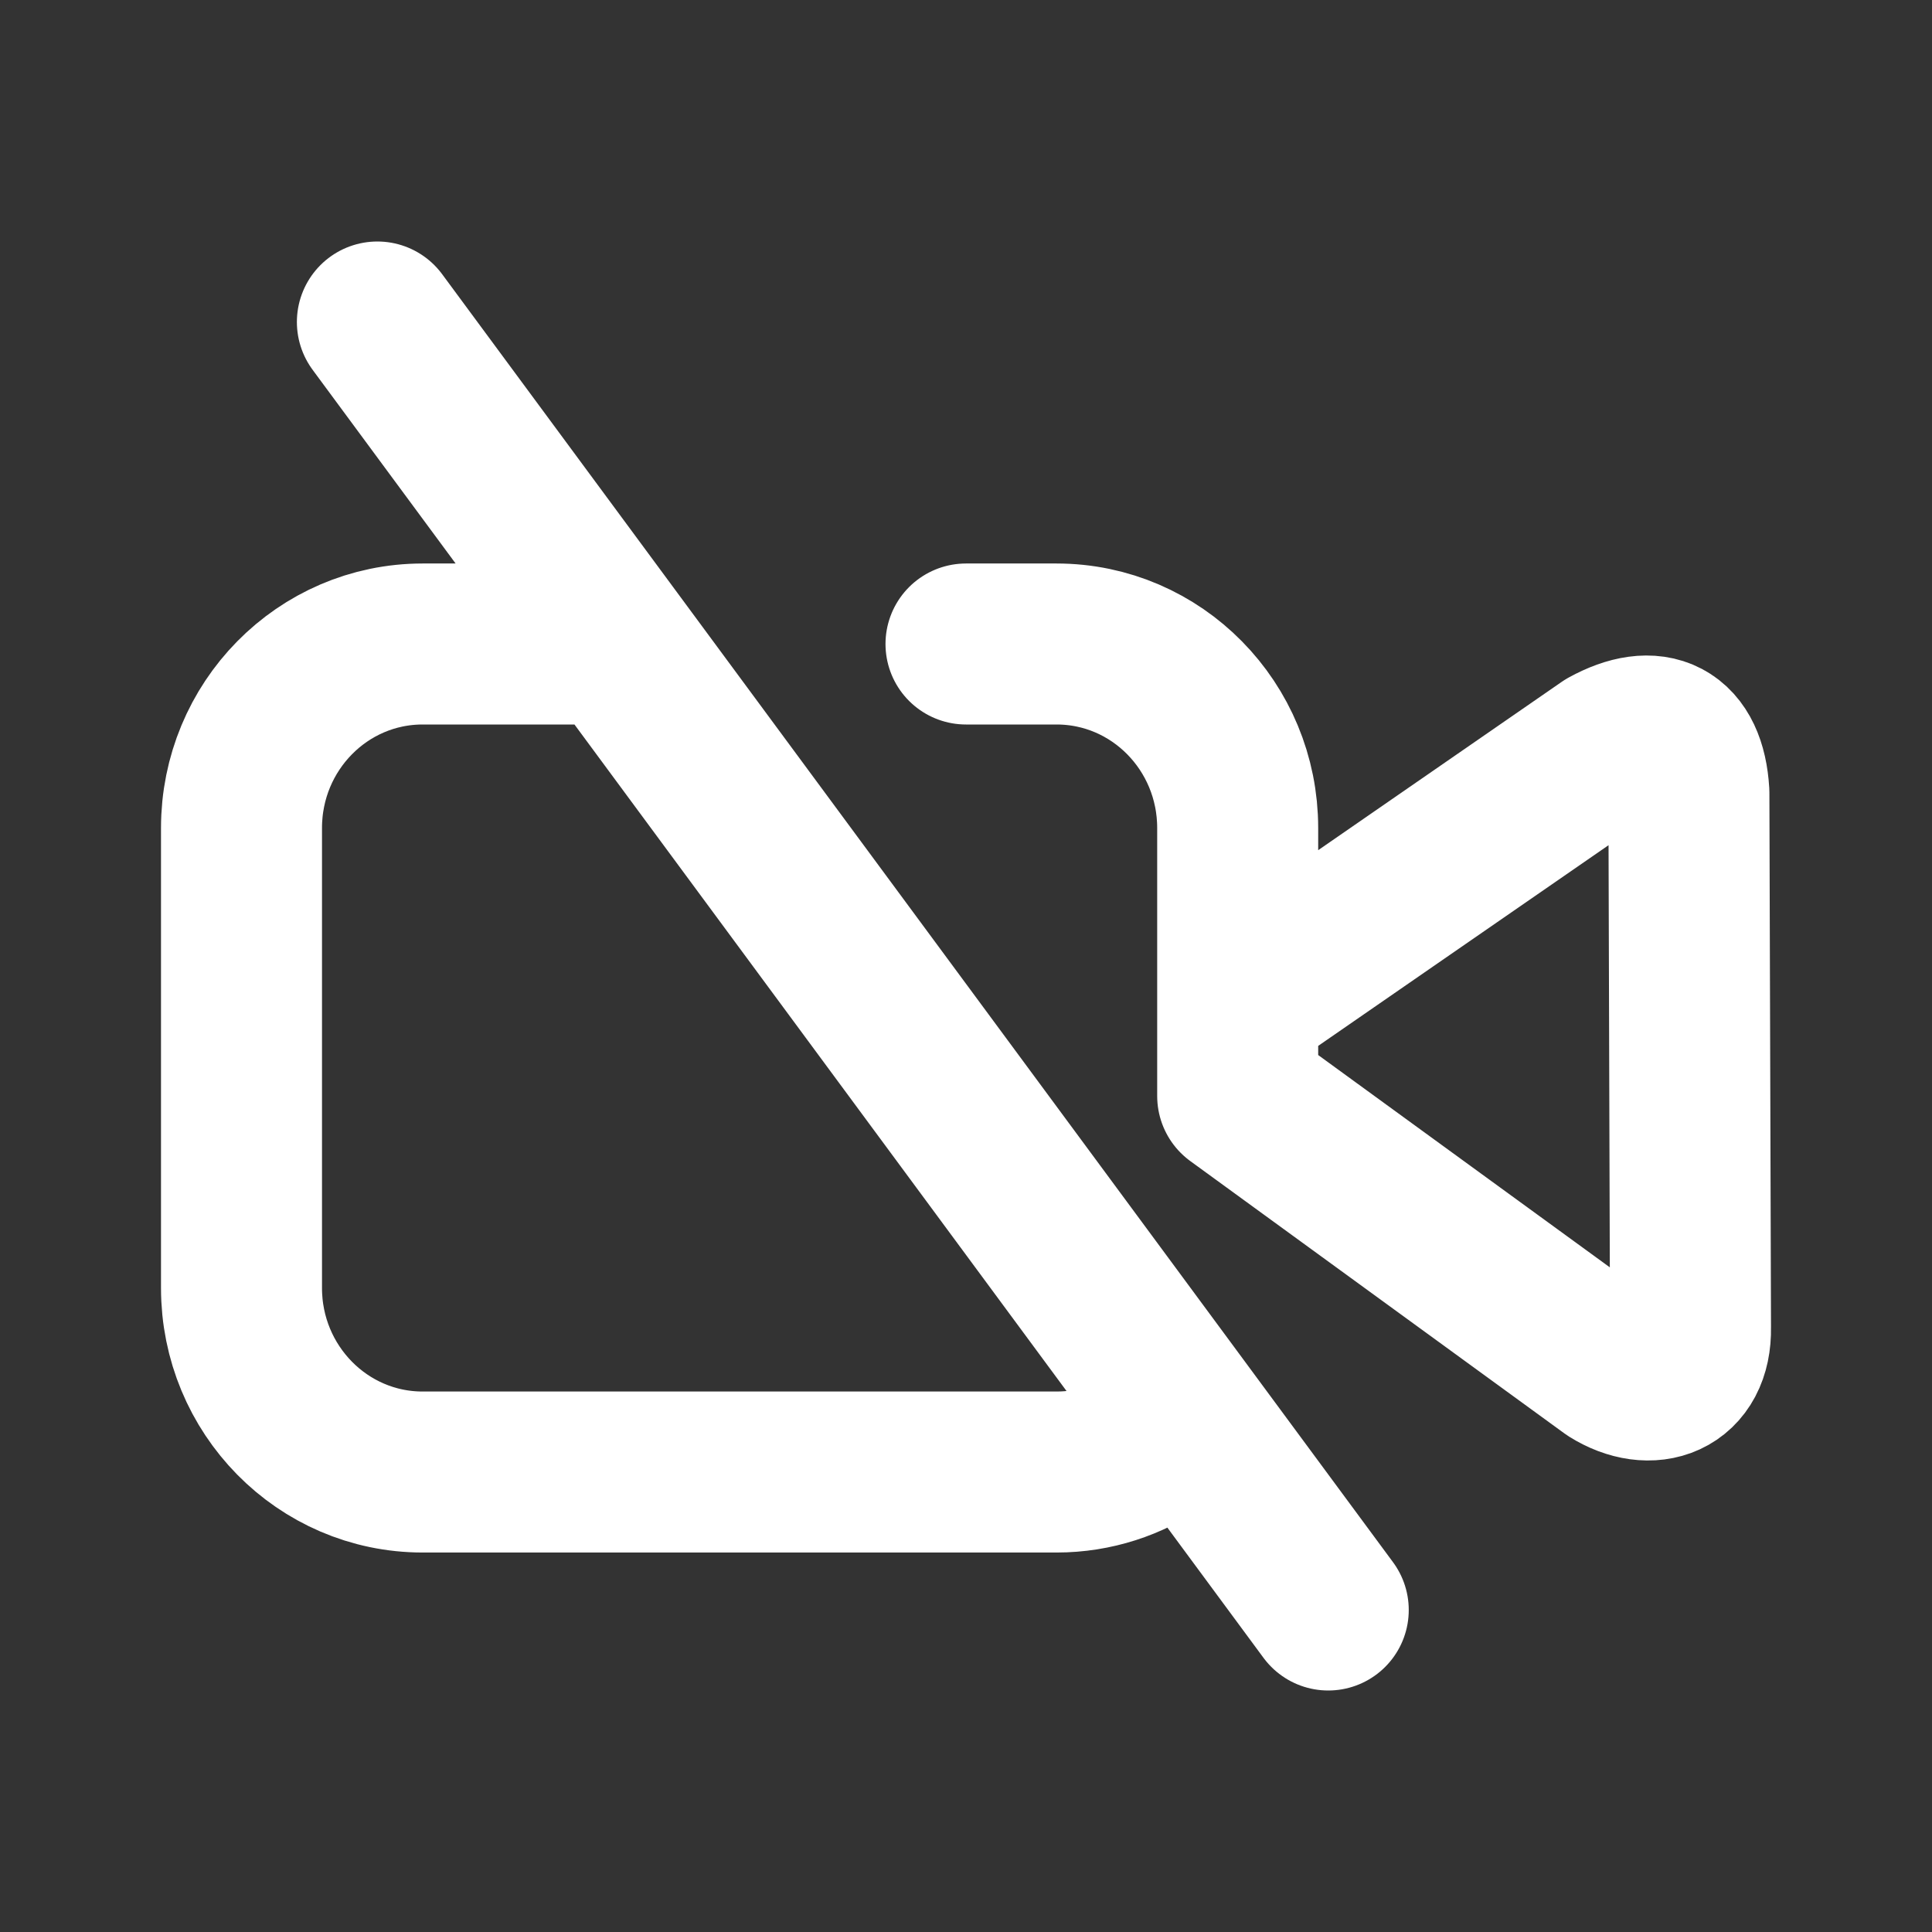 <svg width="24" height="24" viewBox="0 0 24 24" fill="none" xmlns="http://www.w3.org/2000/svg">
<rect x="0" y="0" width="24" height="24" fill="#333333" stroke="none"/>
<path d="M15.375 12.468L19.97 9.292C20.547 8.976 20.939 9.163 20.98 9.846L21 16.494C21.013 17.123 20.507 17.301 20.025 17L15.375 13.615V12.468ZM15.375 12.468V10.286C15.375 9.023 14.368 8 13.125 8H12M7.5 8H5.25C4.007 8 3 9.023 3 10.286V16C3 17.262 4.007 18.286 5.25 18.286H13.125C13.597 18.286 14.035 18.138 14.397 17.886M16.5 20L4.688 4" stroke="white" stroke-width="2" stroke-linecap="round" stroke-linejoin="round"/>
</svg>
